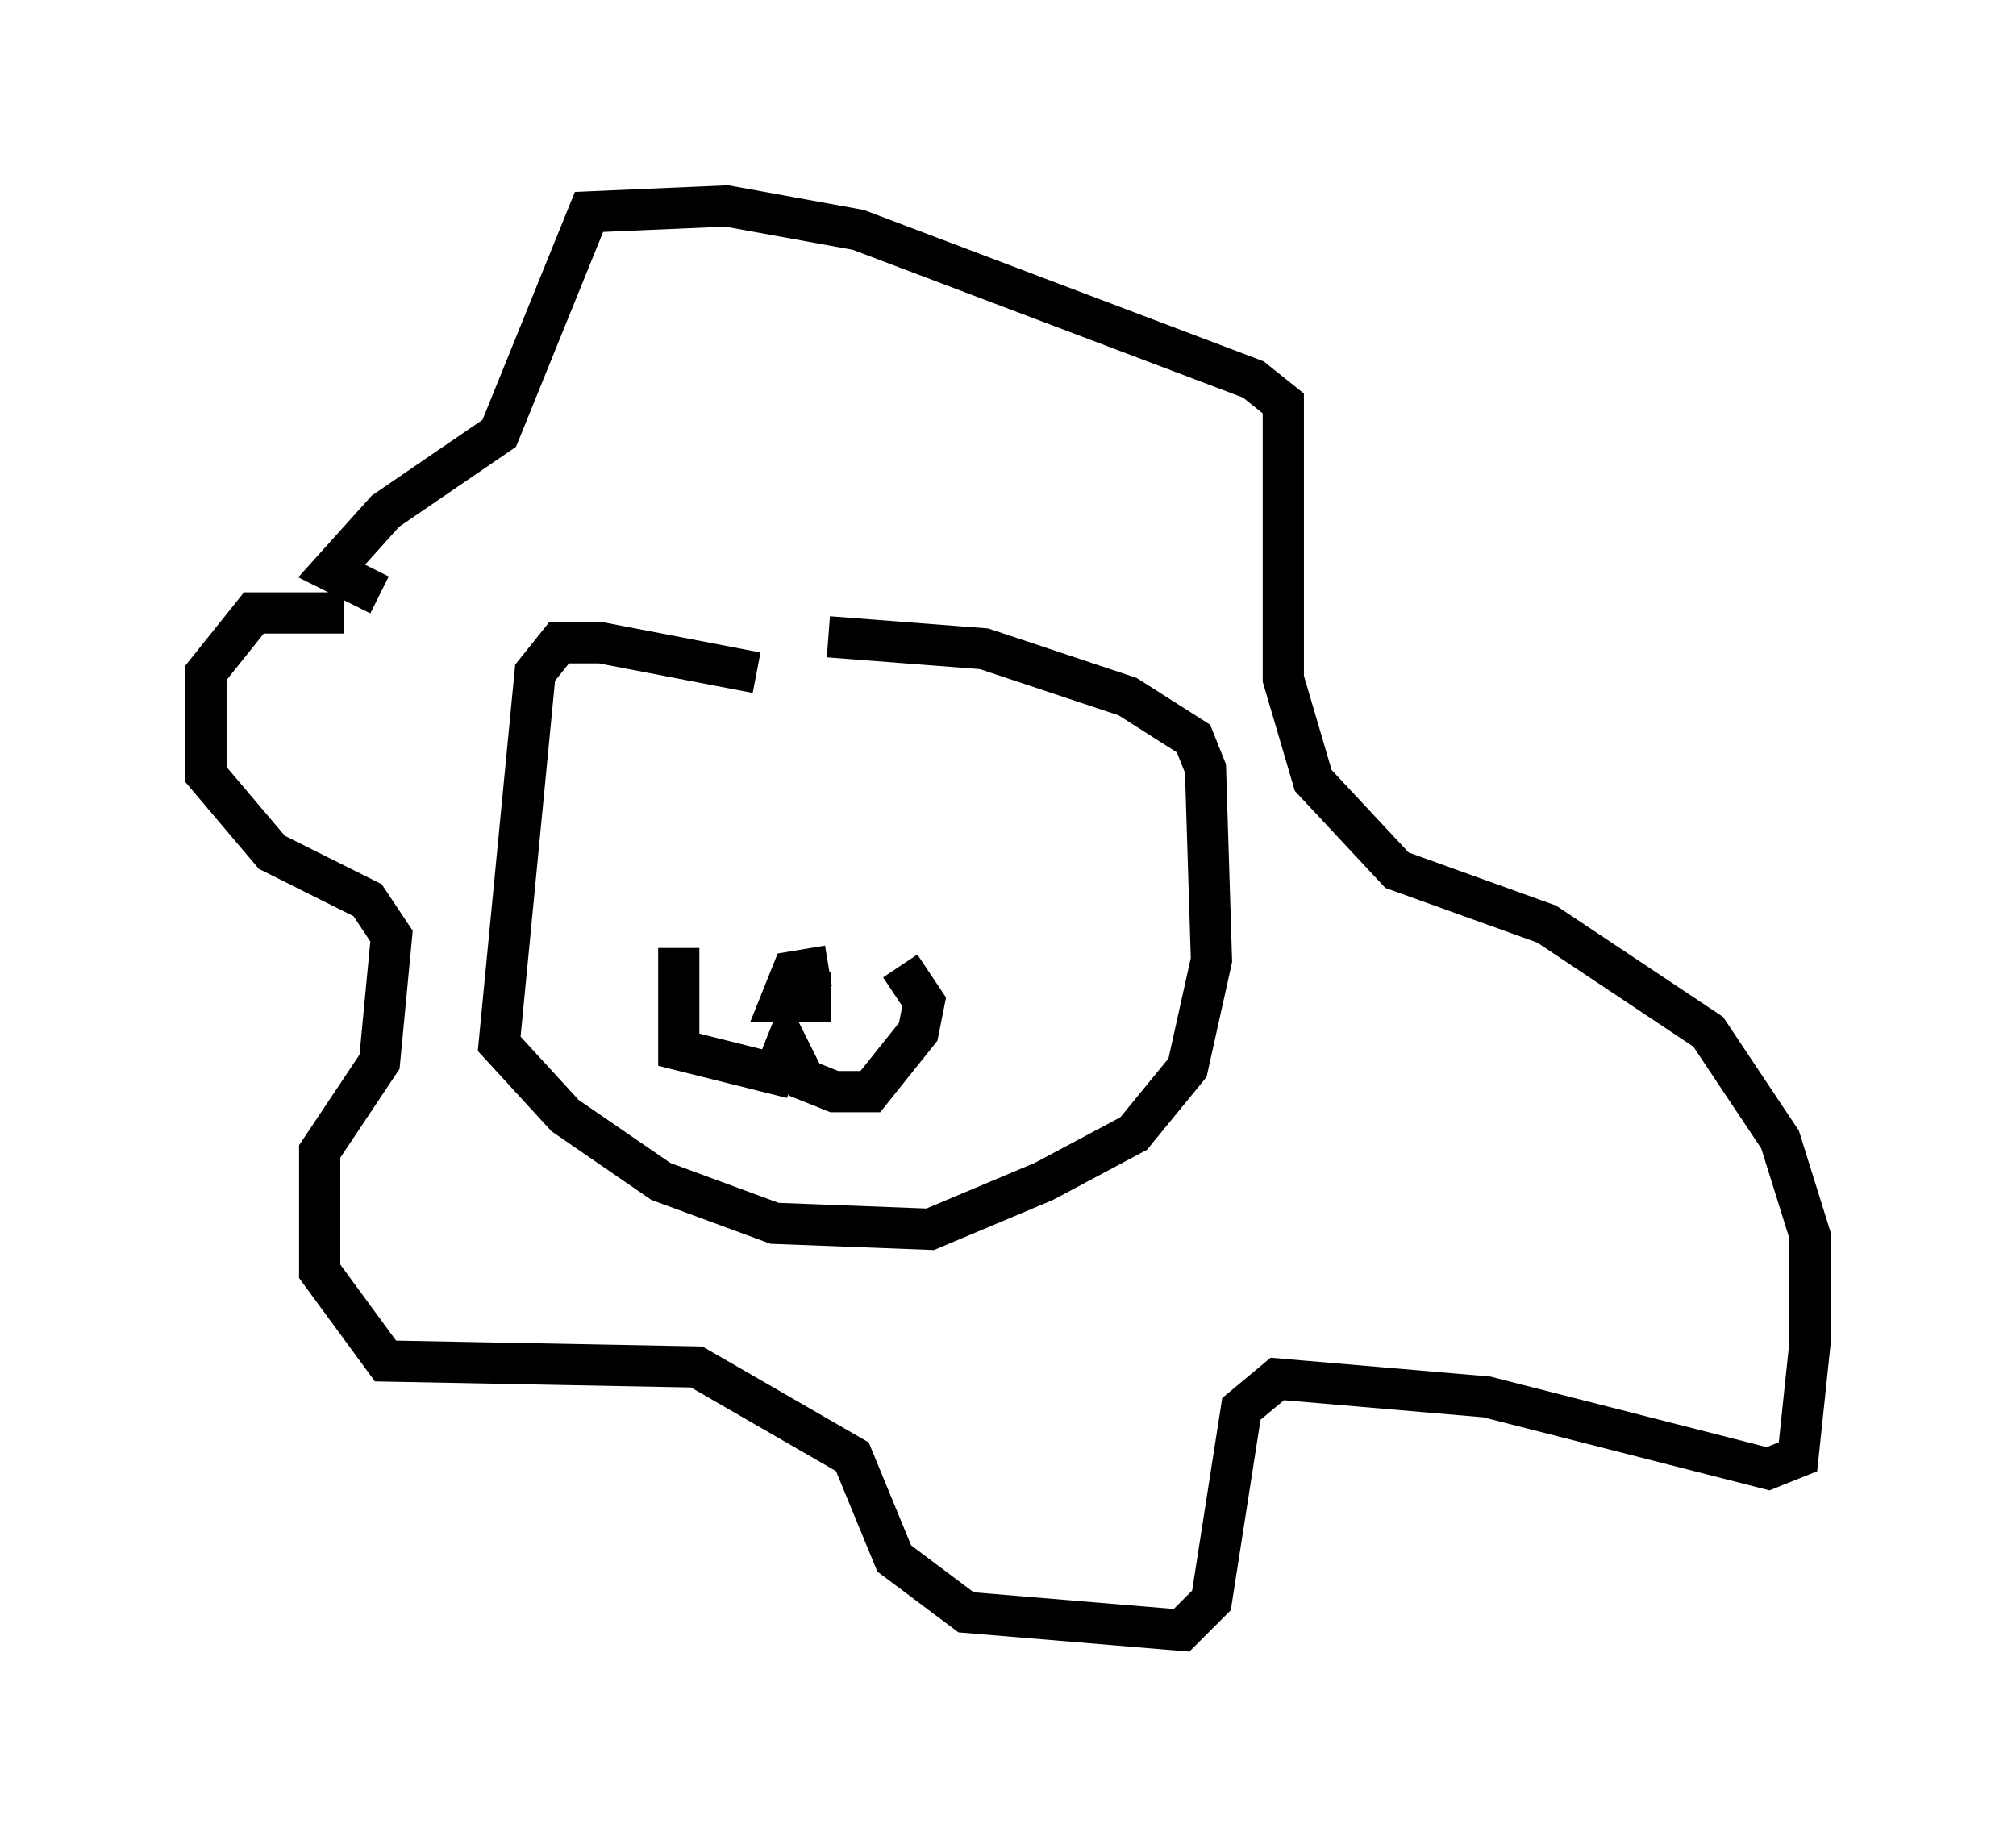 <?xml version="1.0" encoding="utf-8" ?>
<svg baseProfile="full" height="44.57" version="1.1" width="48.927" xmlns="http://www.w3.org/2000/svg" xmlns:ev="http://www.w3.org/2001/xml-events" xmlns:xlink="http://www.w3.org/1999/xlink"><defs /><rect fill="white" height="44.57" width="48.927" x="0" y="0" /><path d="M9.212, 15.313 m-0.872, -0.436 l-2.179, 0.0 -1.162, 1.453 l0.0, 2.469 1.598, 1.888 l2.324, 1.162 0.581, 0.872 l-0.291, 3.05 -1.453, 2.179 l0.0, 2.905 1.598, 2.179 l7.553, 0.145 3.777, 2.179 l1.017, 2.469 1.743, 1.307 l5.229, 0.436 0.726, -0.726 l0.726, -4.648 0.872, -0.726 l5.084, 0.436 6.827, 1.743 l0.726, -0.291 0.291, -2.76 l0.0, -2.615 -0.726, -2.324 l-1.743, -2.615 -3.922, -2.615 l-3.631, -1.307 -2.034, -2.179 l-0.726, -2.469 0.0, -6.682 l-0.726, -0.581 -9.587, -3.631 l-3.196, -0.581 -3.341, 0.145 l-2.179, 5.374 -2.76, 1.888 l-1.307, 1.453 1.162, 0.581 m9.151, 1.888 l-3.777, -0.726 -1.017, 0.0 l-0.581, 0.726 -0.872, 9.006 l1.598, 1.743 2.324, 1.598 l2.76, 1.017 3.777, 0.145 l2.76, -1.162 2.179, -1.162 l1.307, -1.598 0.581, -2.615 l-0.145, -4.648 -0.291, -0.726 l-1.598, -1.017 -3.486, -1.162 l-3.777, -0.291 m-3.631, 7.553 l0.0, 2.469 2.324, 0.581 l0.291, -0.726 0.436, 0.872 l0.726, 0.291 0.872, 0.0 l1.162, -1.453 0.145, -0.726 l-0.581, -0.872 m-1.743, 0.0 l-0.872, 0.145 -0.291, 0.726 l0.726, 0.0 0.0, -0.726 " fill="none" stroke="black" stroke-width="1" /></svg>